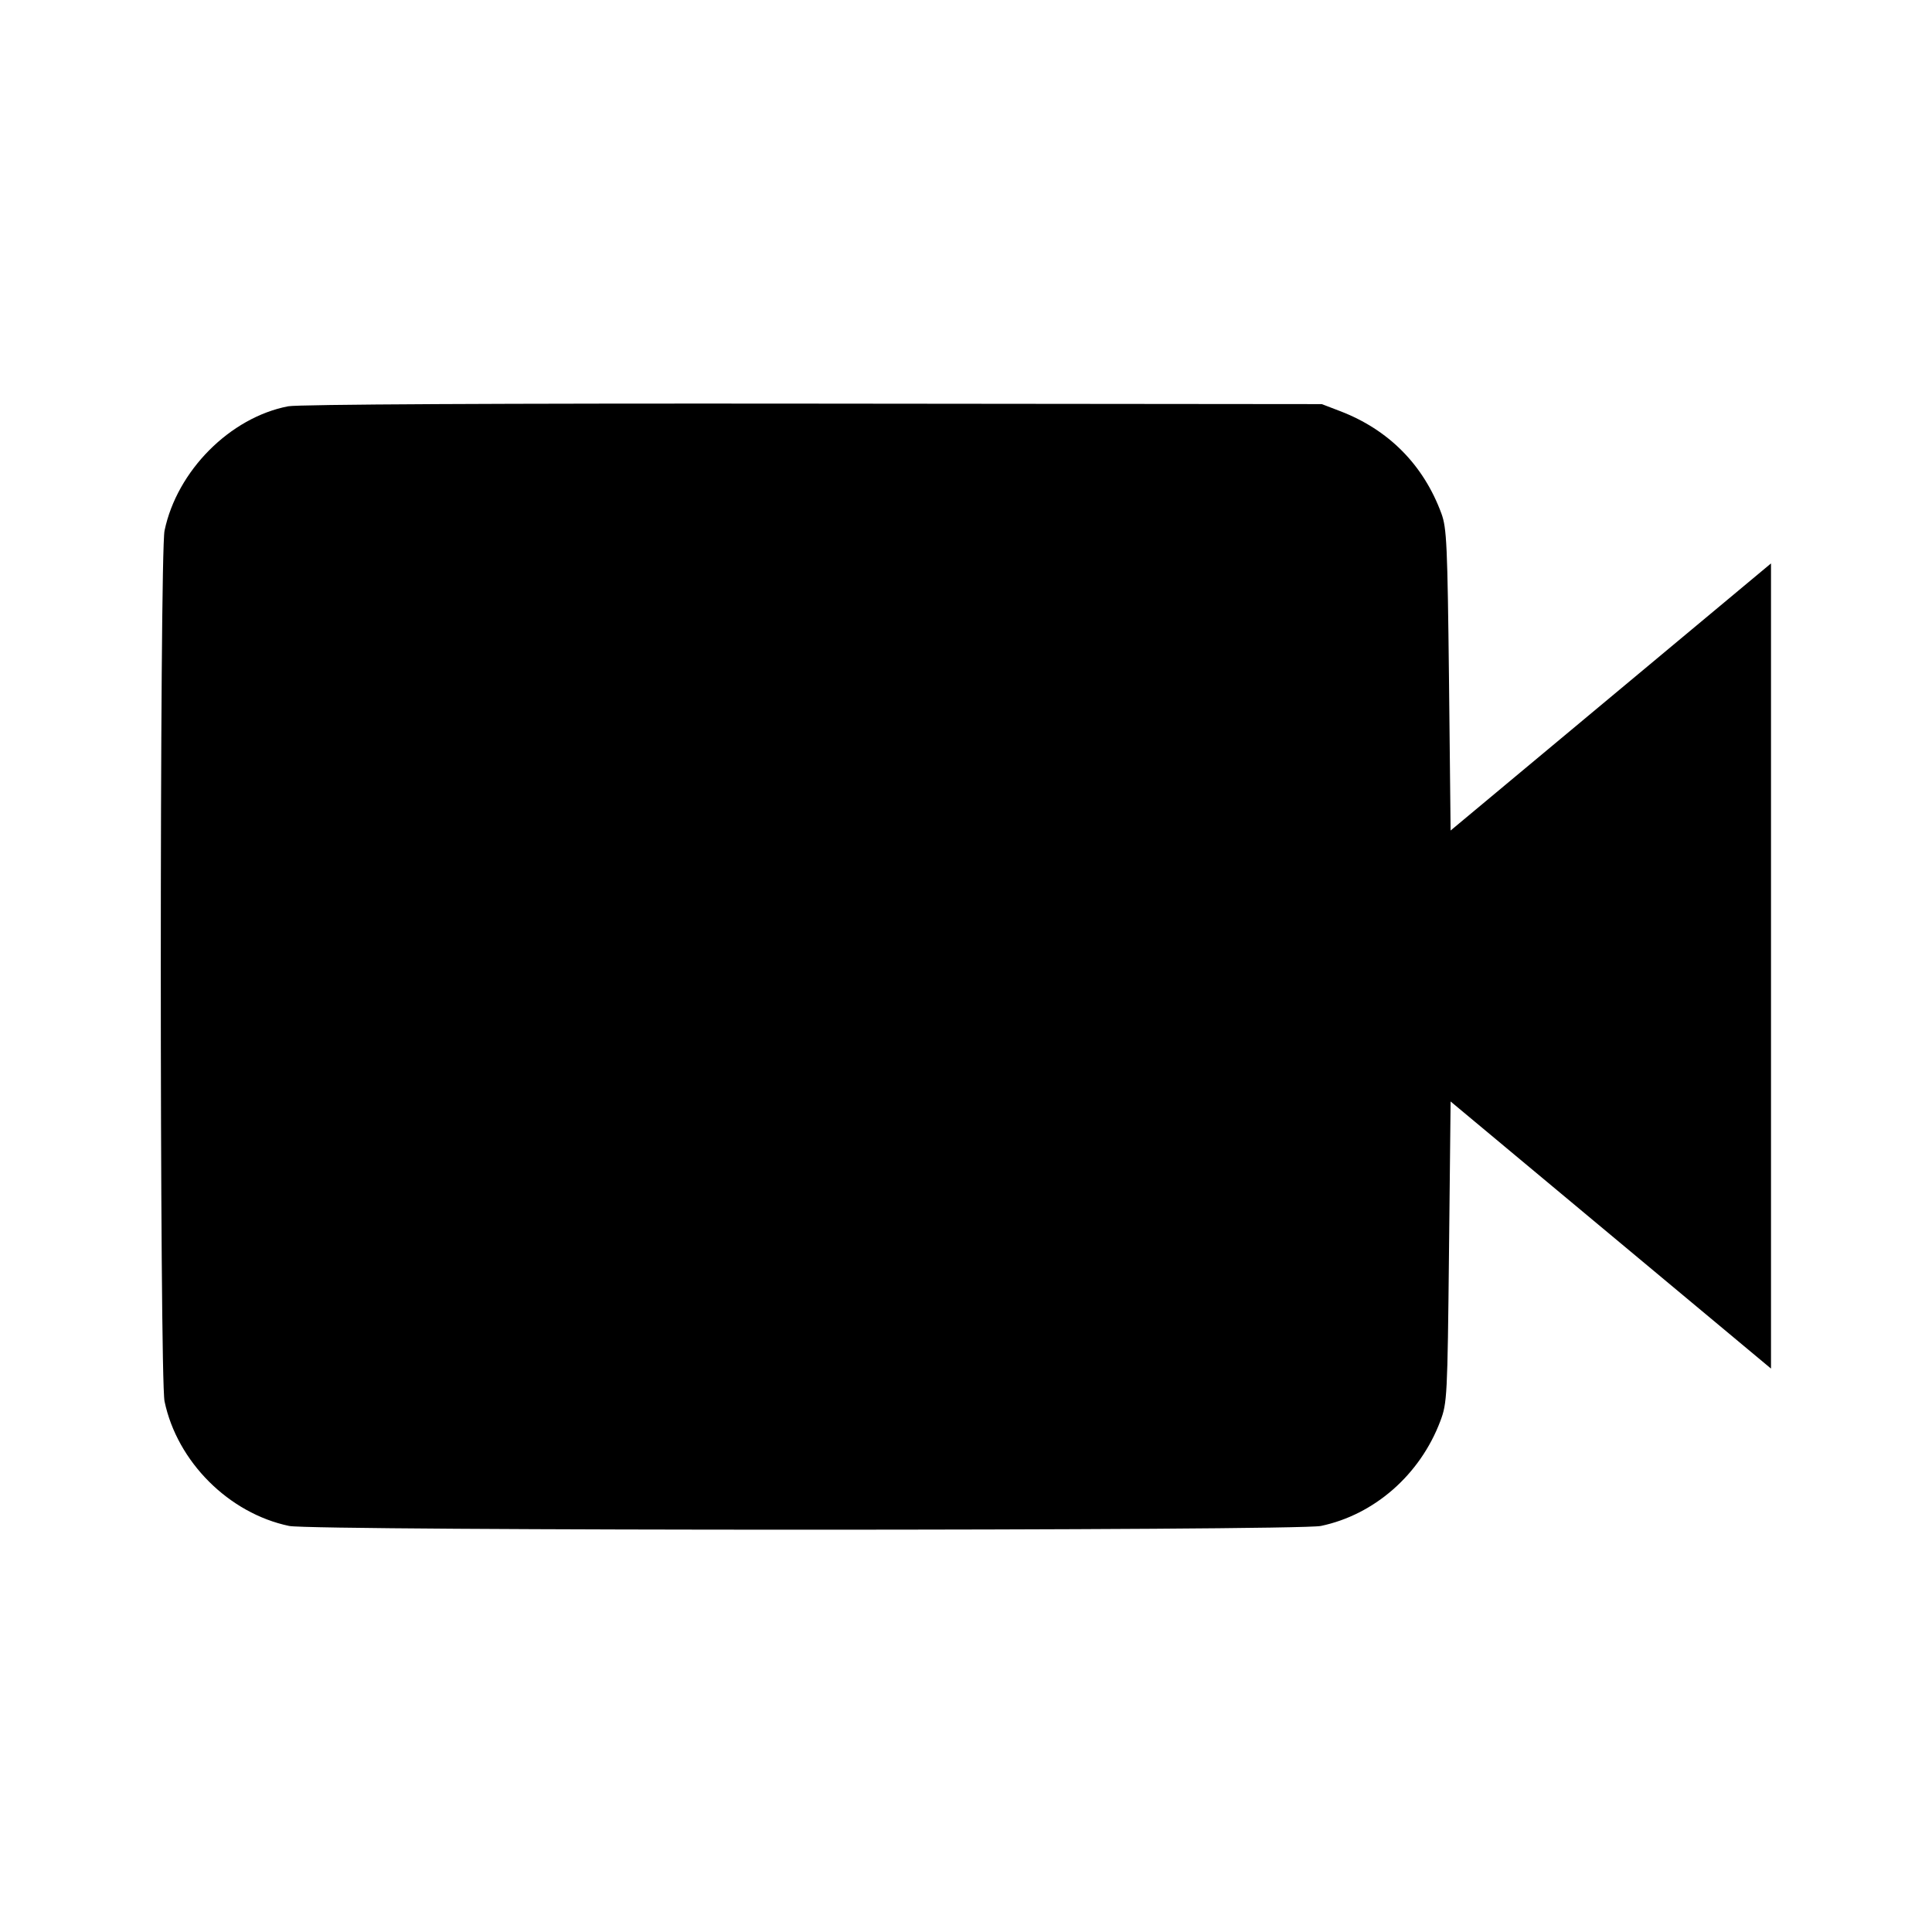 <svg viewBox="0 0 24 24" xmlns="http://www.w3.org/2000/svg"><path d="M3.580 5.047 C 2.858 5.186,2.199 5.848,2.044 6.592 C 1.982 6.890,1.982 17.110,2.044 17.408 C 2.201 18.158,2.842 18.799,3.592 18.956 C 3.891 19.018,16.109 19.018,16.408 18.956 C 17.073 18.817,17.641 18.319,17.892 17.654 C 17.977 17.428,17.981 17.356,18.000 15.552 L 18.020 13.683 20.010 15.342 L 22.000 17.001 22.000 12.000 L 22.000 6.999 20.010 8.658 L 18.020 10.317 18.000 8.448 C 17.981 6.767,17.972 6.560,17.906 6.380 C 17.684 5.776,17.251 5.338,16.647 5.107 L 16.420 5.020 10.100 5.014 C 6.198 5.010,3.704 5.023,3.580 5.047 " stroke="none" fill-rule="evenodd" fill="black"></path></svg>